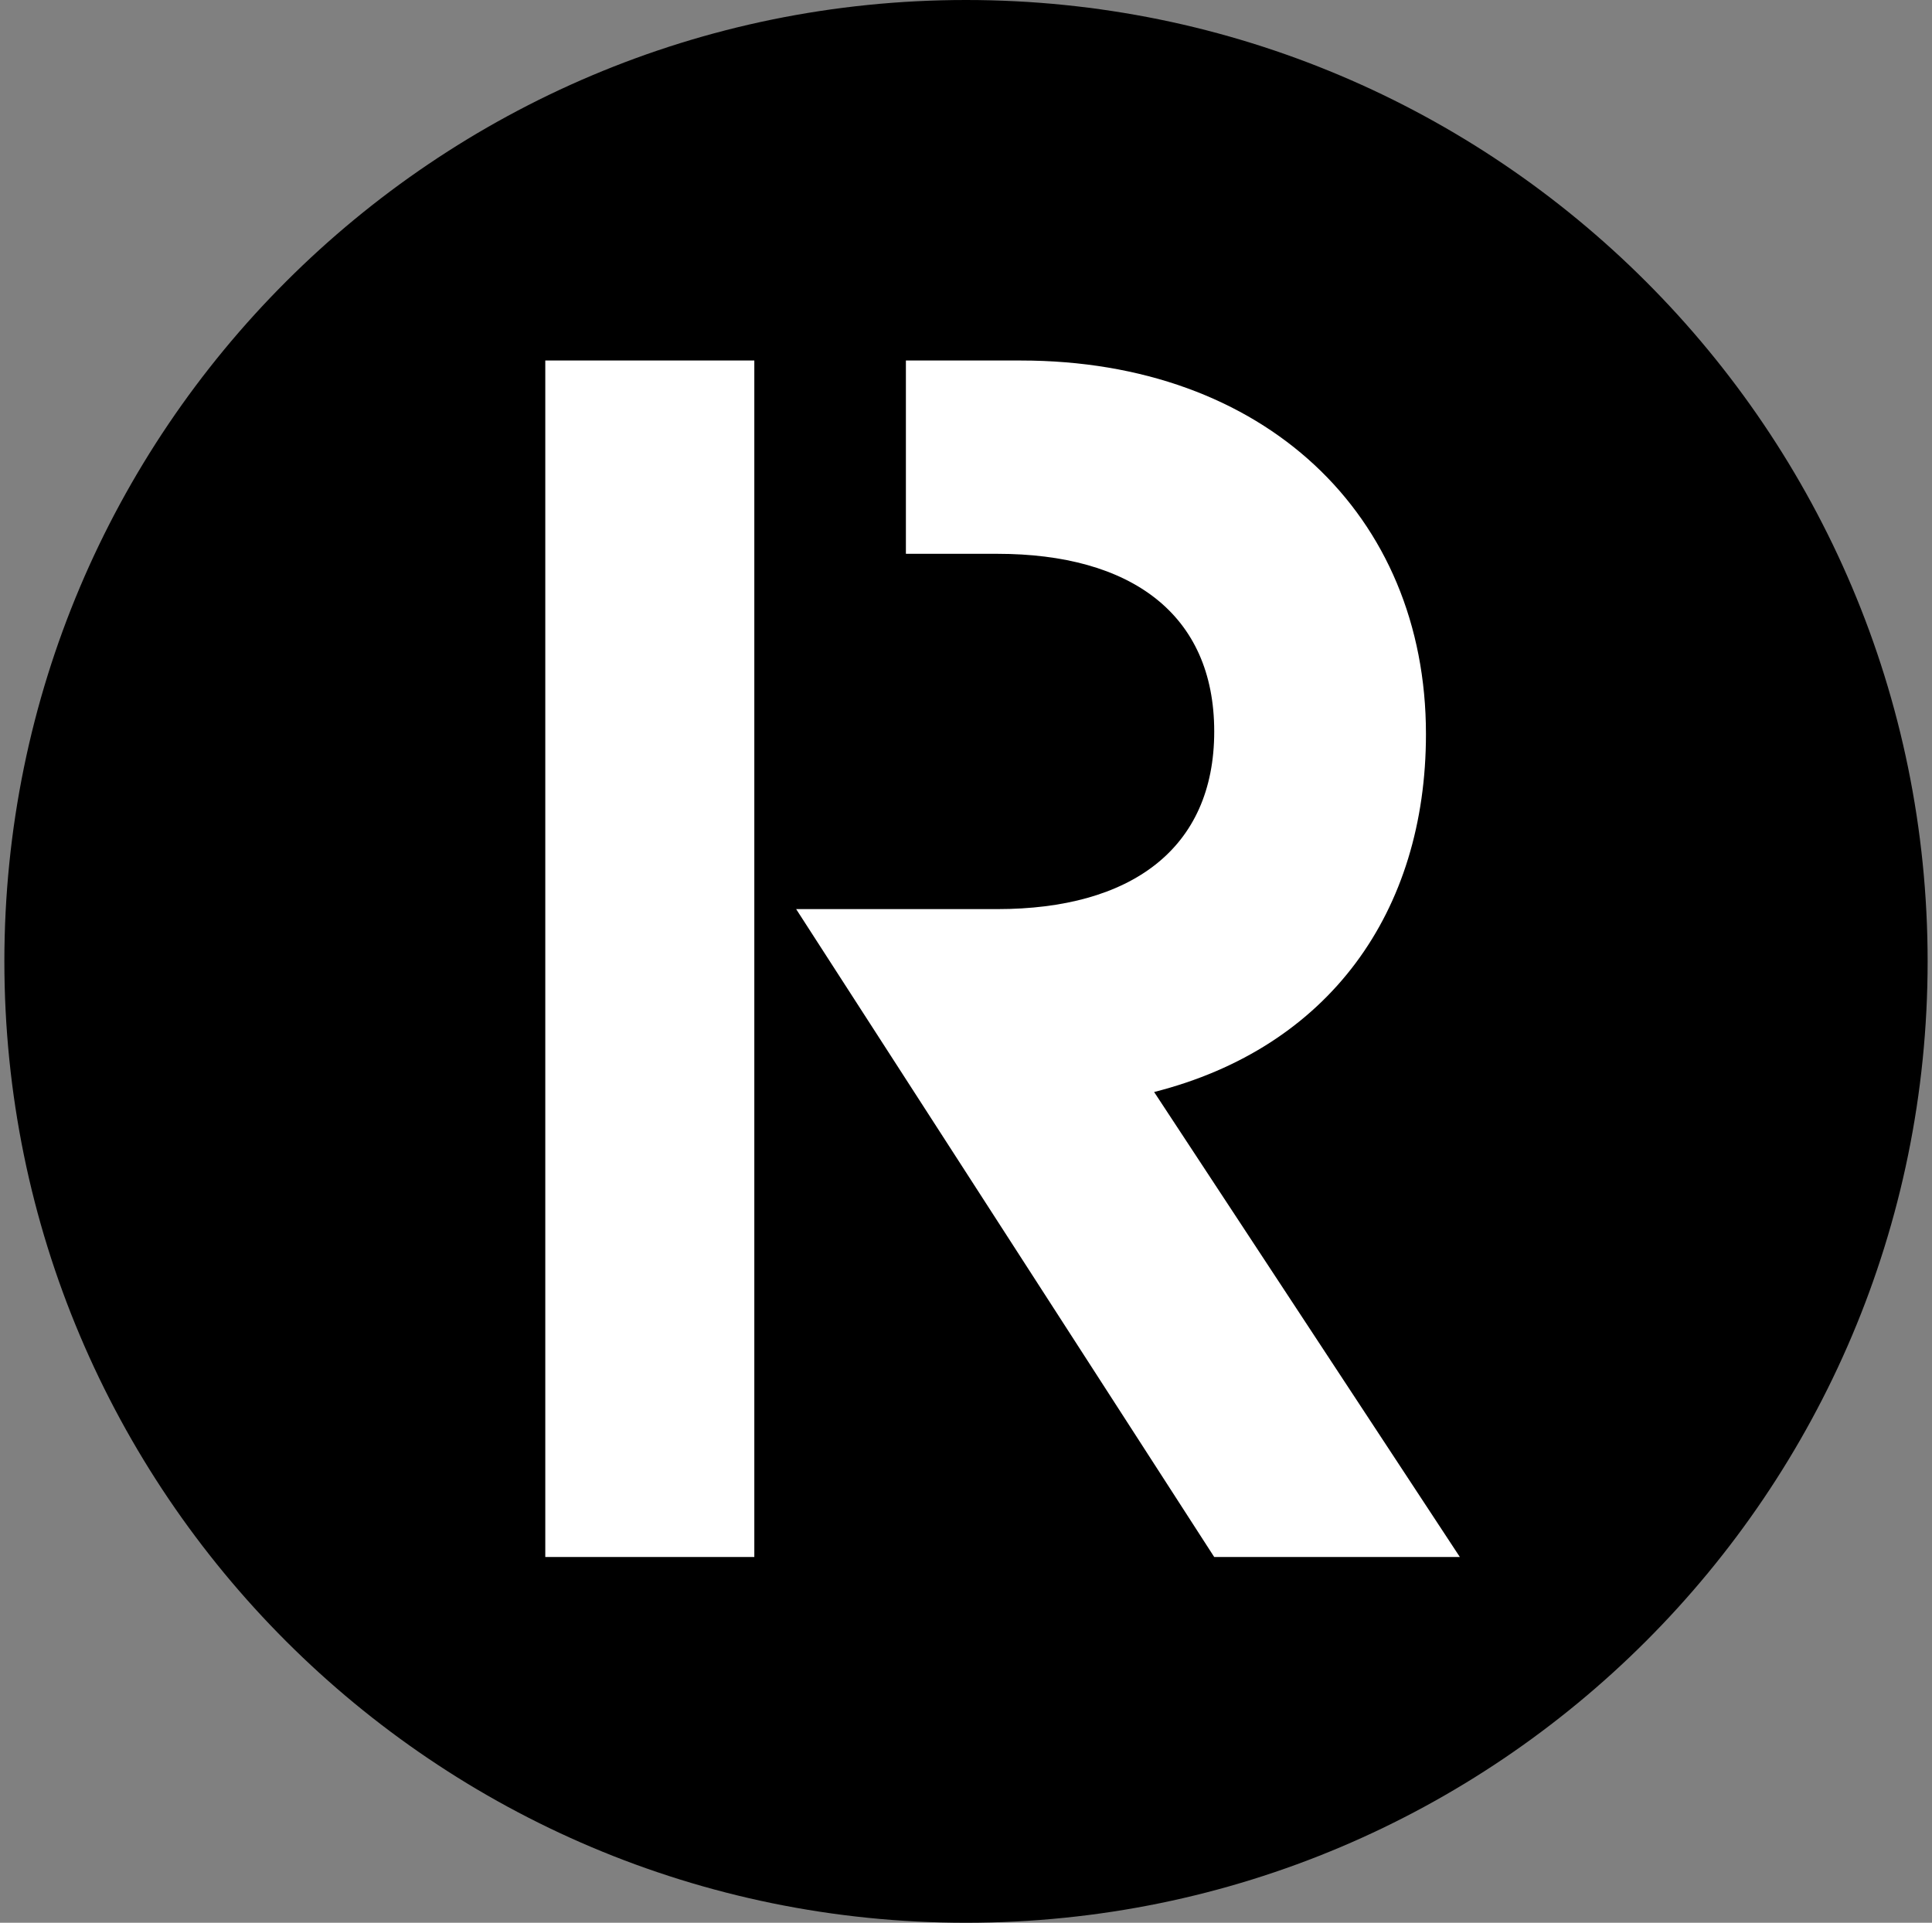 <svg width="221" height="220" viewBox="0 0 221 220" fill="none" xmlns="http://www.w3.org/2000/svg">
<rect x="0" y="0" width="221" height="220" fill="#808080" stroke="none"/>
<g clip-path="url(#clip0_2_19784)">
<path d="M110.5 220C171.251 220 220.5 170.751 220.5 110C220.5 49.249 171.251 0 110.5 0C49.749 0 0.5 49.249 0.5 110C0.5 170.751 49.749 220 110.5 220Z" fill="black"/>
<path d="M86.286 44.241V178.152H62.375V41.25H86.286V44.241ZM103.329 41.25H116.777C144.579 41.25 163.114 58.884 163.114 83.992C163.114 104.321 152.046 119.866 132.019 124.946L166.992 178.152H138.894L91.071 104.019H114.089C129.331 104.019 138.894 97.144 138.894 83.696C138.894 70.242 129.337 63.367 114.089 63.367H103.625V41.25H103.329Z" fill="white"/>
</g>
<defs>
<clipPath id="clip0_2_19784">
<rect width="220" height="220" fill="white" transform="translate(0.5)"/>
</clipPath>
</defs>
</svg>
